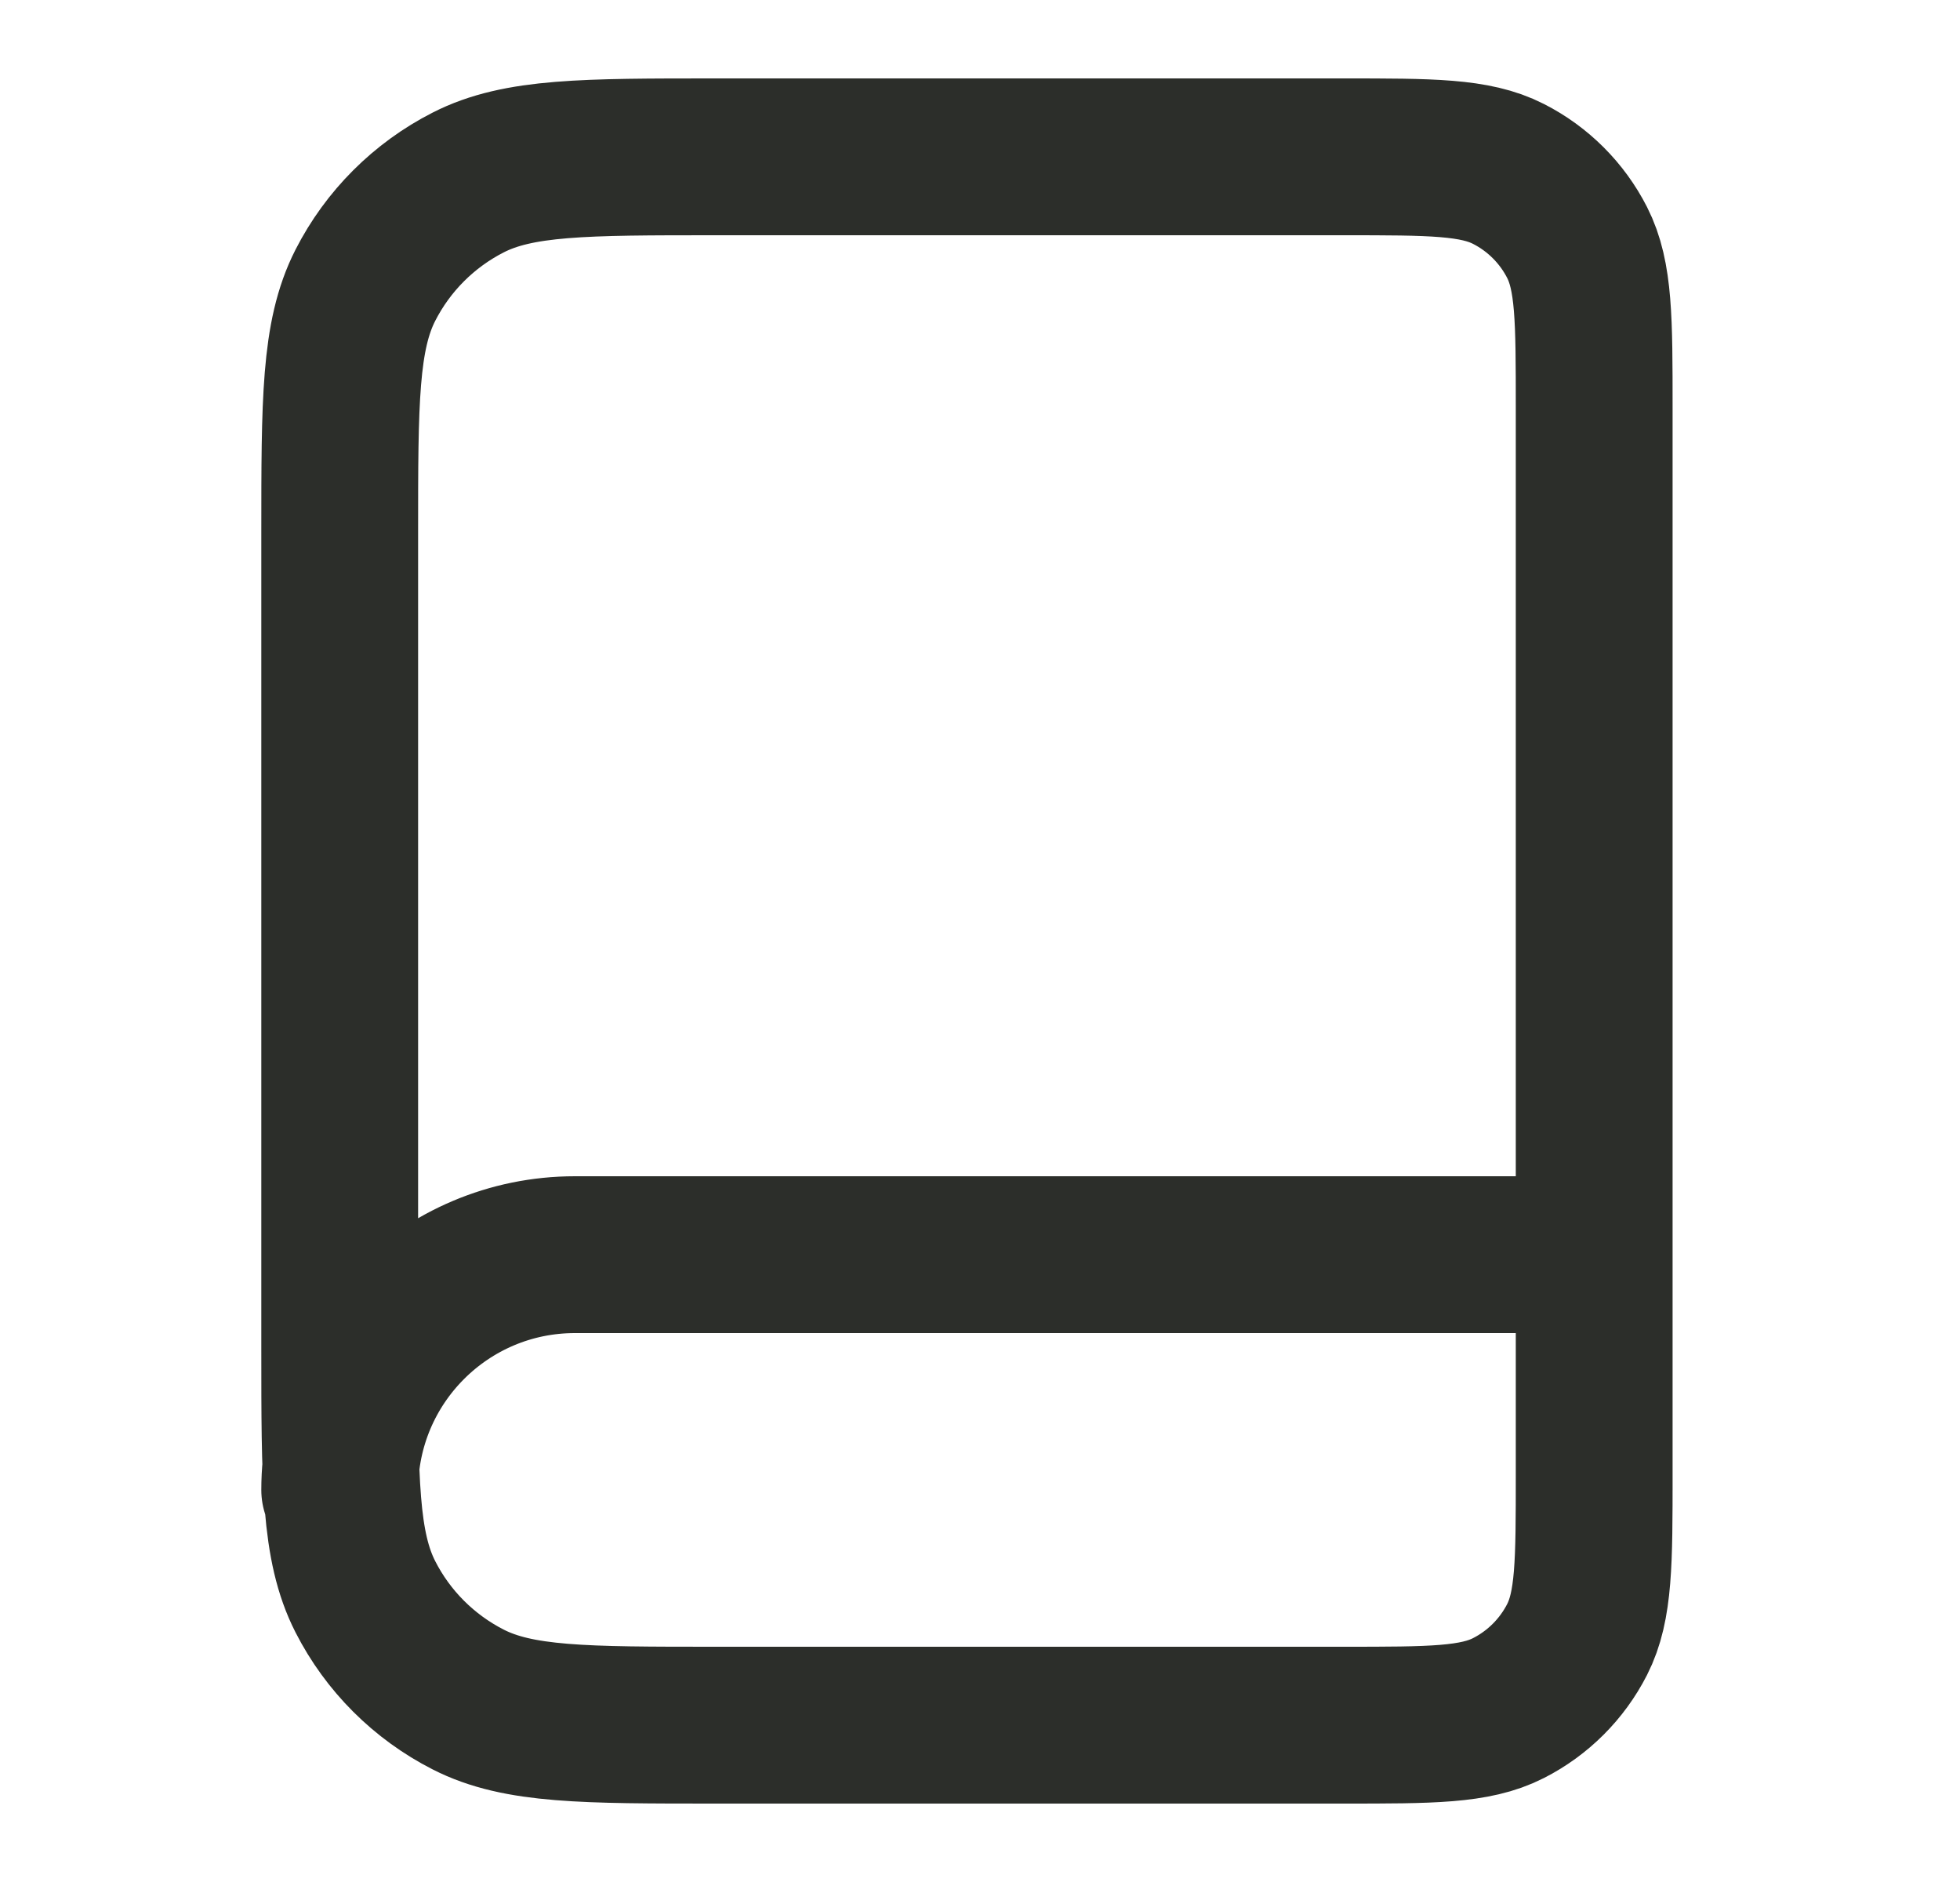 <svg width="25" height="24" viewBox="0 0 25 24" fill="none" xmlns="http://www.w3.org/2000/svg">
  <path d="M20.334 19V16H7.333C5.677 16 4.333 17.343 4.333 19M9.133 22H17.134C18.254 22 18.814 22 19.241 21.782C19.618 21.59 19.924 21.284 20.116 20.908C20.334 20.48 20.334 19.92 20.334 18.8V5.2C20.334 4.08 20.334 3.52 20.116 3.092C19.924 2.716 19.618 2.41 19.241 2.218C18.814 2 18.254 2 17.134 2H9.133C7.453 2 6.613 2 5.972 2.327C5.407 2.615 4.948 3.074 4.66 3.638C4.333 4.28 4.333 5.12 4.333 6.8V17.2C4.333 18.88 4.333 19.72 4.66 20.362C4.948 20.927 5.407 21.385 5.972 21.673C6.613 22 7.453 22 9.133 22Z" stroke="#2C2E2A" stroke-width="2" stroke-linecap="round" stroke-linejoin="round"/>
</svg>
